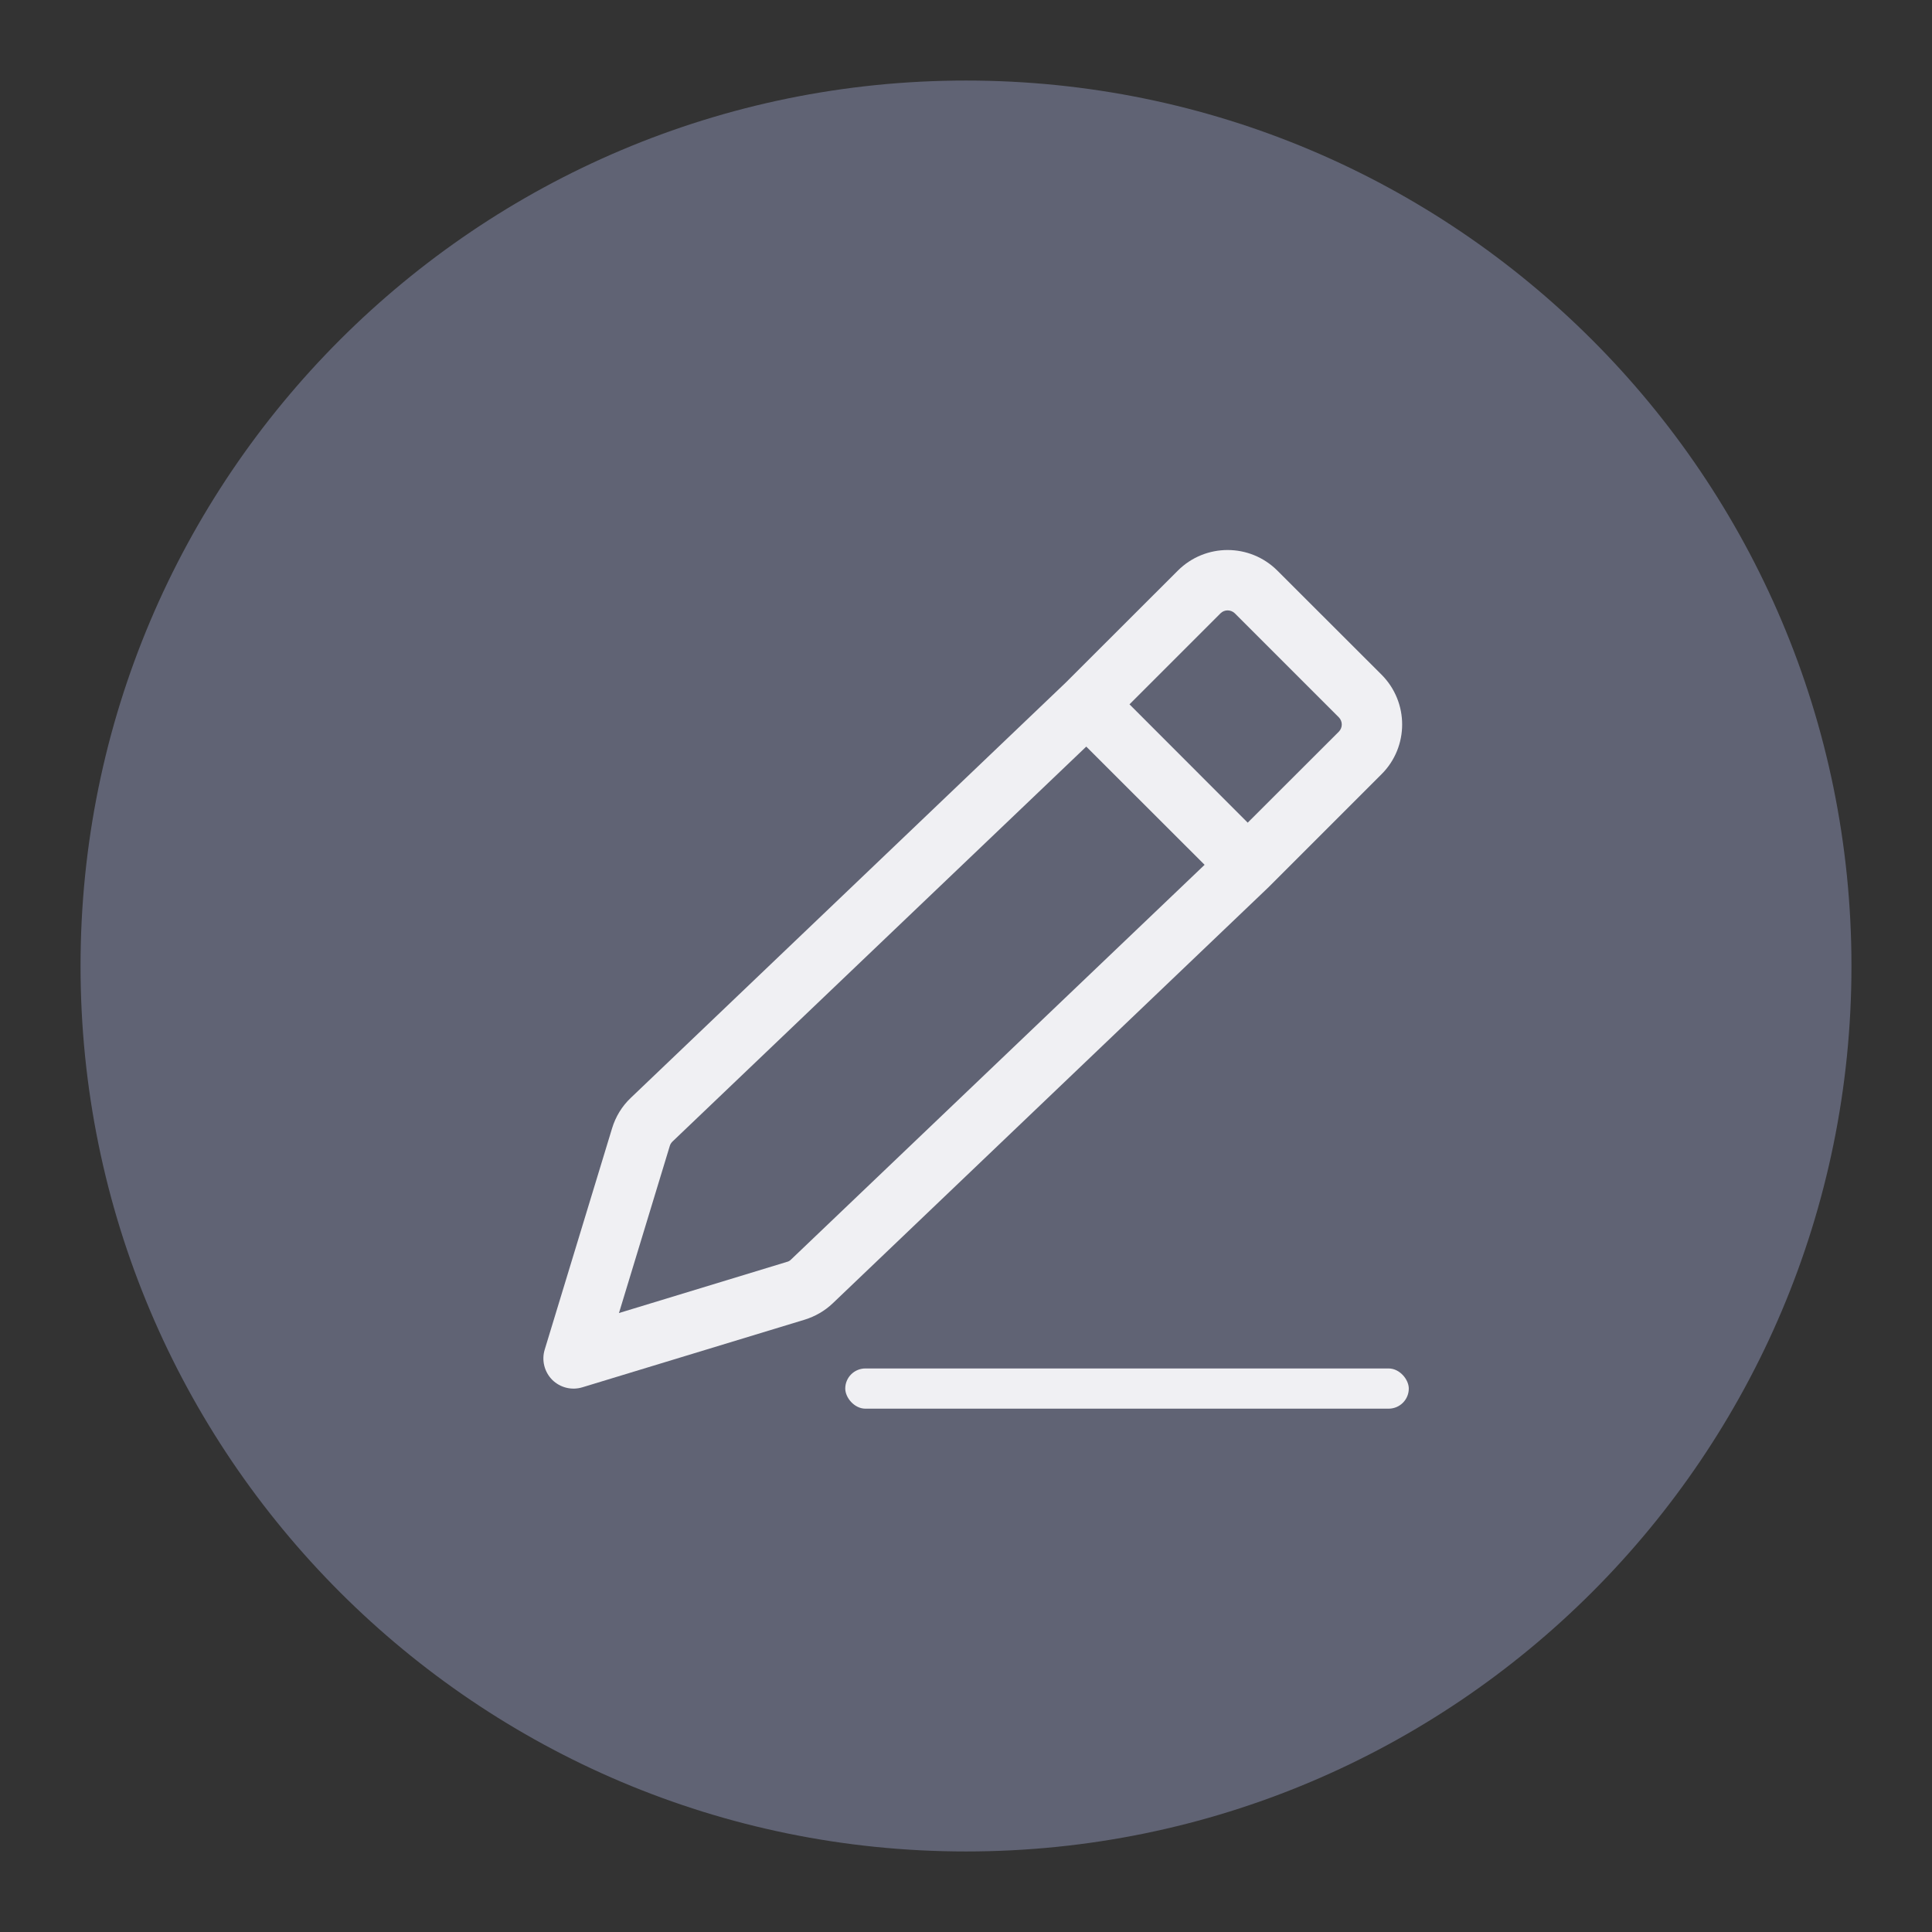 <svg width="16" height="16" viewBox="0 0 16 16" fill="none" xmlns="http://www.w3.org/2000/svg">
<rect x="0" y="0" width="16" height="16" fill="#333333" stroke="none"/>
<circle cx="8" cy="8" r="4" fill="#606374"/>
<path fill-rule="evenodd" clip-rule="evenodd" d="M0.667 8C0.667 3.95 3.95 0.667 8 0.667C12.05 0.667 15.333 3.95 15.333 8C15.333 12.05 12.05 15.333 8 15.333C3.95 15.333 0.667 12.05 0.667 8ZM6.024 5.317C5.829 5.122 5.512 5.122 5.317 5.317C5.122 5.513 5.122 5.829 5.317 6.024L7.293 8L5.317 9.976C5.122 10.171 5.122 10.487 5.317 10.683C5.512 10.878 5.829 10.878 6.024 10.683L8 8.707L9.976 10.683C10.171 10.878 10.487 10.878 10.683 10.683C10.878 10.487 10.878 10.171 10.683 9.976L8.707 8L10.683 6.024C10.878 5.829 10.878 5.513 10.683 5.317C10.487 5.122 10.171 5.122 9.976 5.317L8 7.293L6.024 5.317Z" fill="#606374"/>
<path fill-rule="evenodd" clip-rule="evenodd" d="M9.754 4.726C9.982 4.498 10.351 4.498 10.579 4.726L11.441 5.587C11.669 5.815 11.669 6.185 11.441 6.412L10.51 7.343L10.506 7.347L6.897 10.793C6.831 10.856 6.751 10.902 6.664 10.929L4.823 11.489C4.734 11.516 4.639 11.492 4.573 11.427C4.508 11.361 4.484 11.265 4.511 11.177L5.069 9.344C5.098 9.248 5.151 9.161 5.224 9.092L8.825 5.654L9.754 4.726ZM8.996 6.183L5.569 9.454C5.559 9.464 5.551 9.476 5.547 9.49L5.126 10.874L6.518 10.45C6.531 10.447 6.542 10.44 6.551 10.431L9.976 7.162L8.996 6.183ZM10.333 6.813L11.088 6.059C11.12 6.026 11.12 5.974 11.088 5.941L10.226 5.079C10.193 5.047 10.14 5.047 10.108 5.079L9.354 5.833L10.333 6.813Z" fill="#F0F0F3"/>
<rect x="7" y="11.333" width="4.667" height="0.333" rx="0.167" fill="#F0F0F3"/>
</svg>
